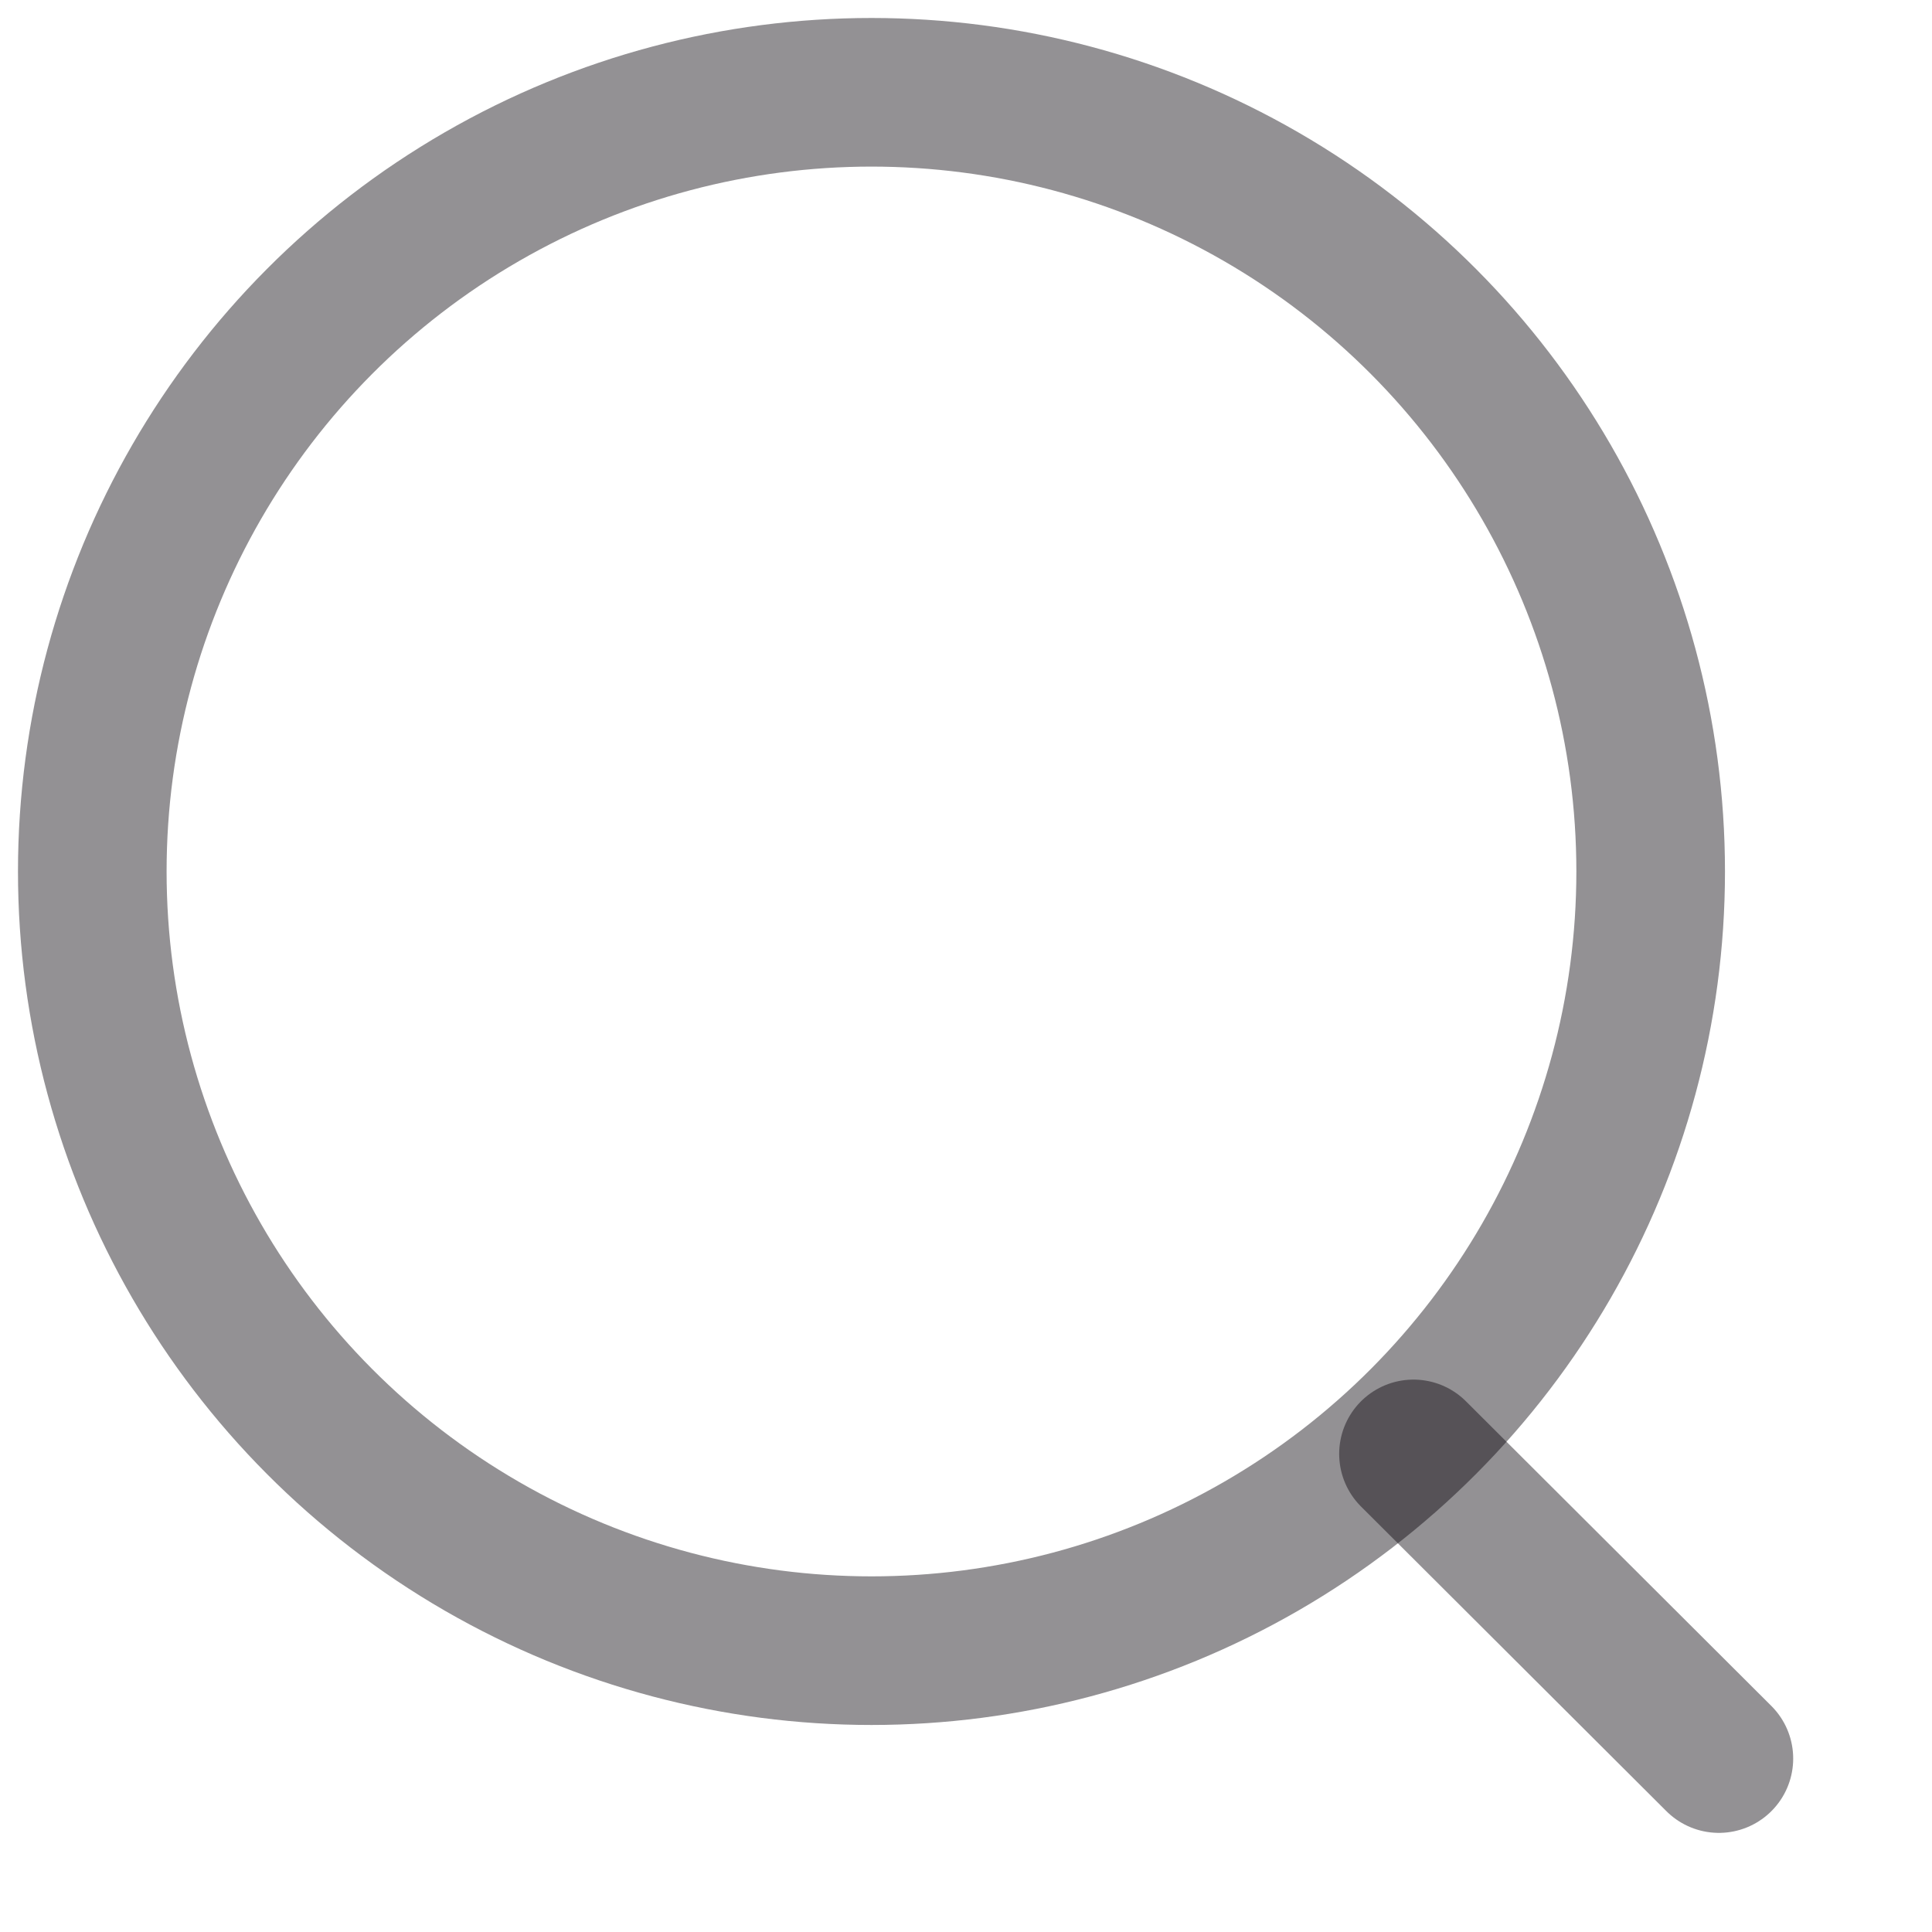 <svg width="13" height="13" viewBox="0 0 13 13" fill="none" xmlns="http://www.w3.org/2000/svg">
    <circle cx="5.864" cy="5.864" r="5.243" stroke="#050109" stroke-opacity="0.43" stroke-linecap="round" stroke-linejoin="round"/>
    <path d="M9.511 9.783L11.566 11.833" stroke="#050109" stroke-opacity="0.43" stroke-linecap="round" stroke-linejoin="round"/>
</svg>
